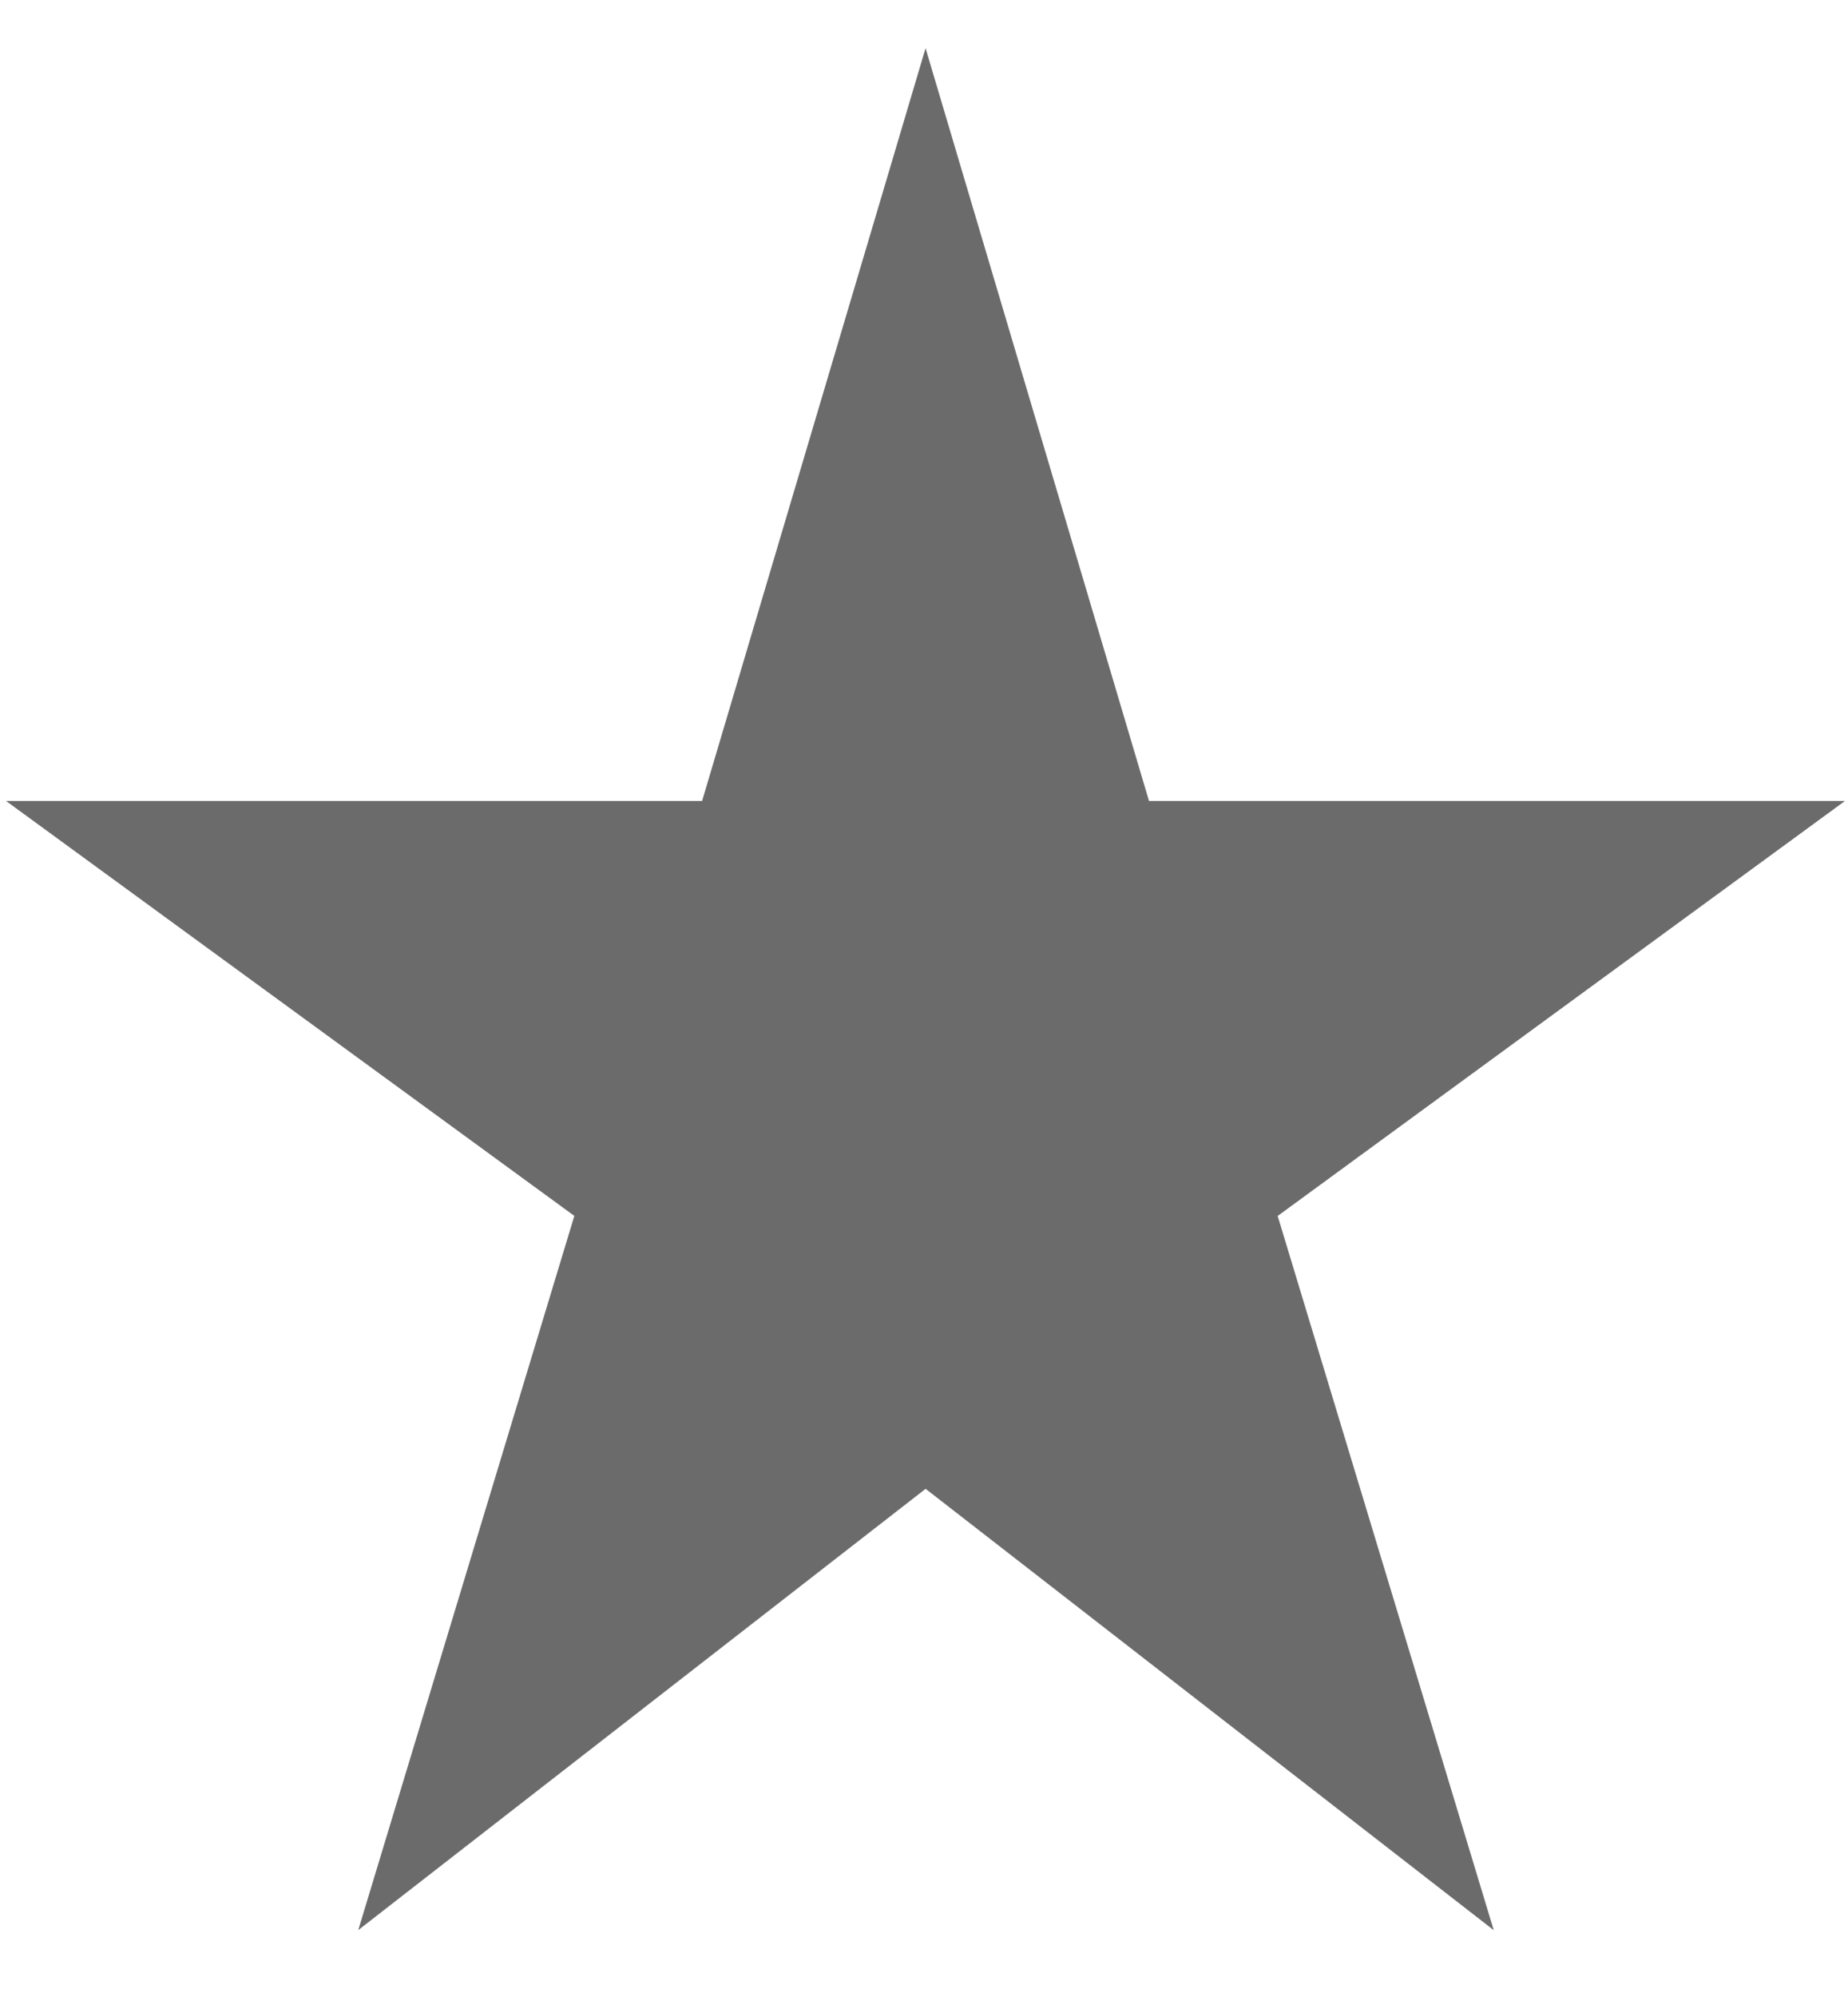 <svg width="25" height="27" viewBox="0 0 25 27" fill="none" xmlns="http://www.w3.org/2000/svg">
<path d="M14.692 11.082L14.88 11.718H15.543H22.238L16.76 15.723L16.252 16.094L16.434 16.697L18.549 23.684L13.066 19.427L12.521 19.004L11.976 19.428L6.506 23.68L8.62 16.697L8.803 16.094L8.294 15.722L2.807 11.718H9.499H10.162L10.35 11.082L12.521 3.772L14.692 11.082Z" fill="#6B6B6B" stroke="#6B6B6B" stroke-width="1.777"/>
</svg>

